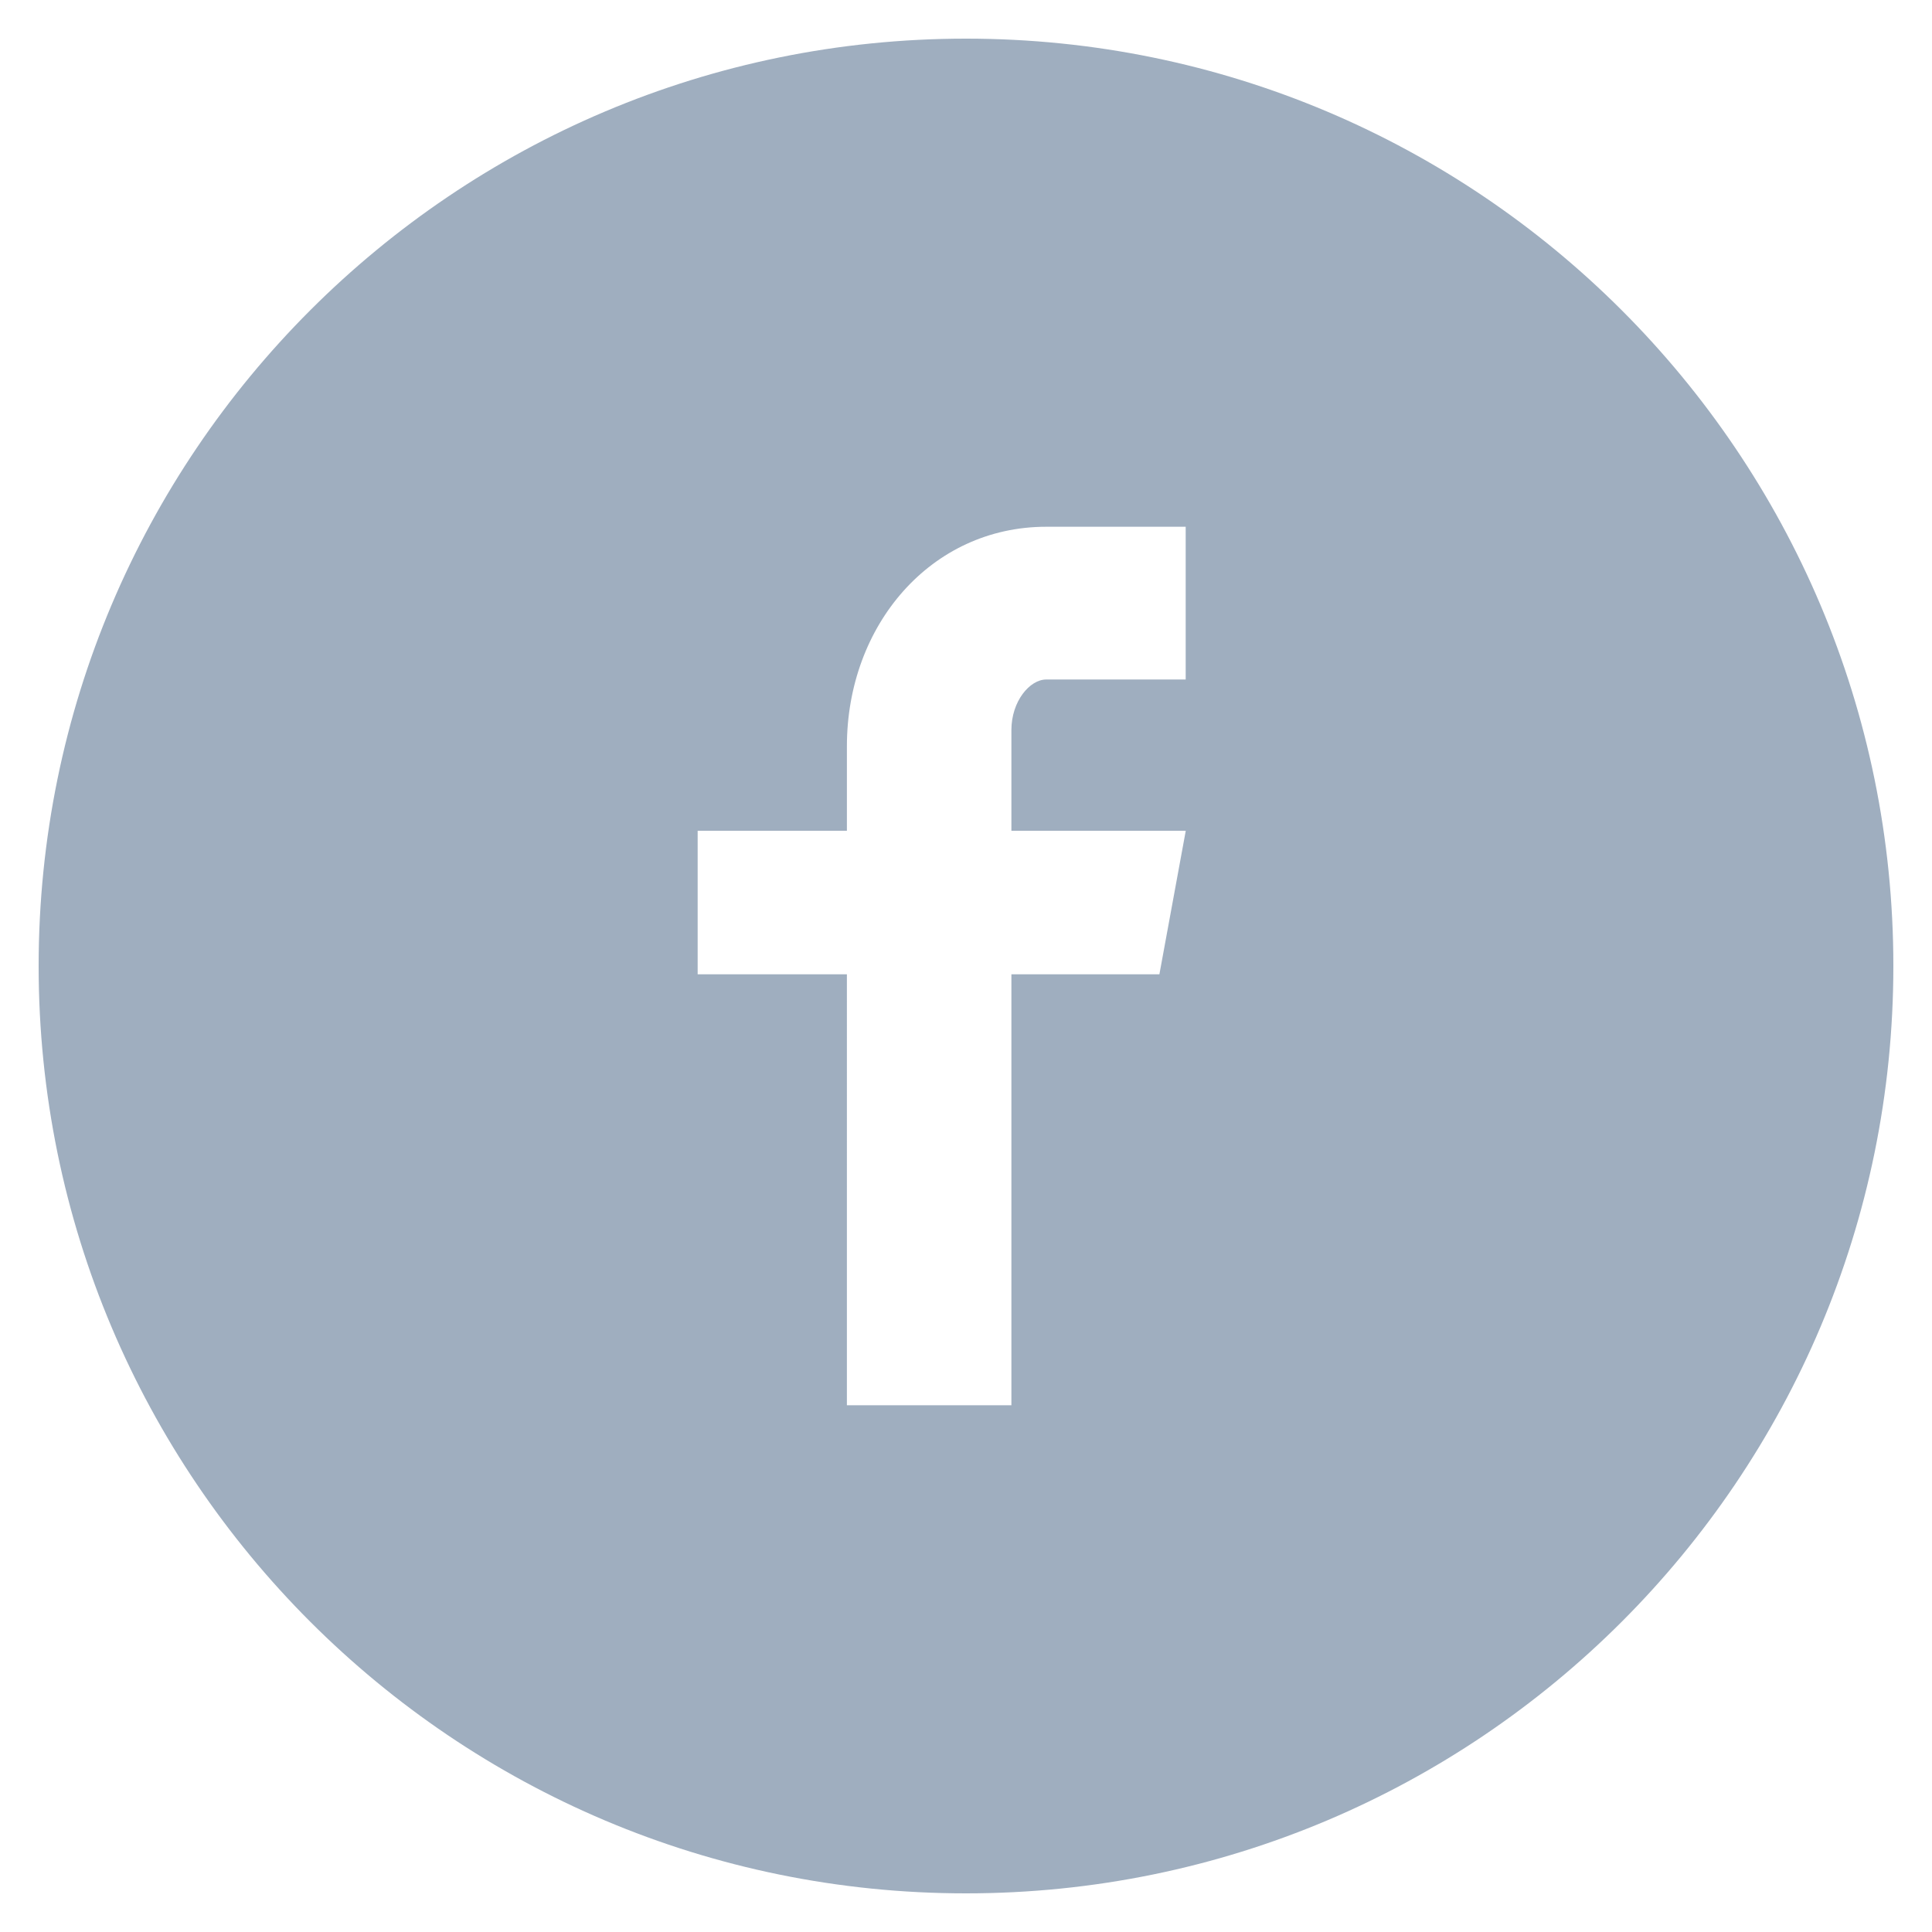 <svg width="48" height="48" fill="none" xmlns="http://www.w3.org/2000/svg"><path d="M24 .96C11.275.96.96 11.275.96 24S11.275 47.04 24 47.04 47.04 36.725 47.04 24 36.725.96 24 .96Zm5.458 15.922h-3.464c-.41 0-.866.54-.866 1.257v2.501h4.332l-.655 3.566h-3.677v10.707h-4.087V24.206h-3.708V20.64h3.708v-2.098c0-3.01 2.088-5.455 4.953-5.455h3.464v3.795Z" fill="#9FAEBF"/></svg>